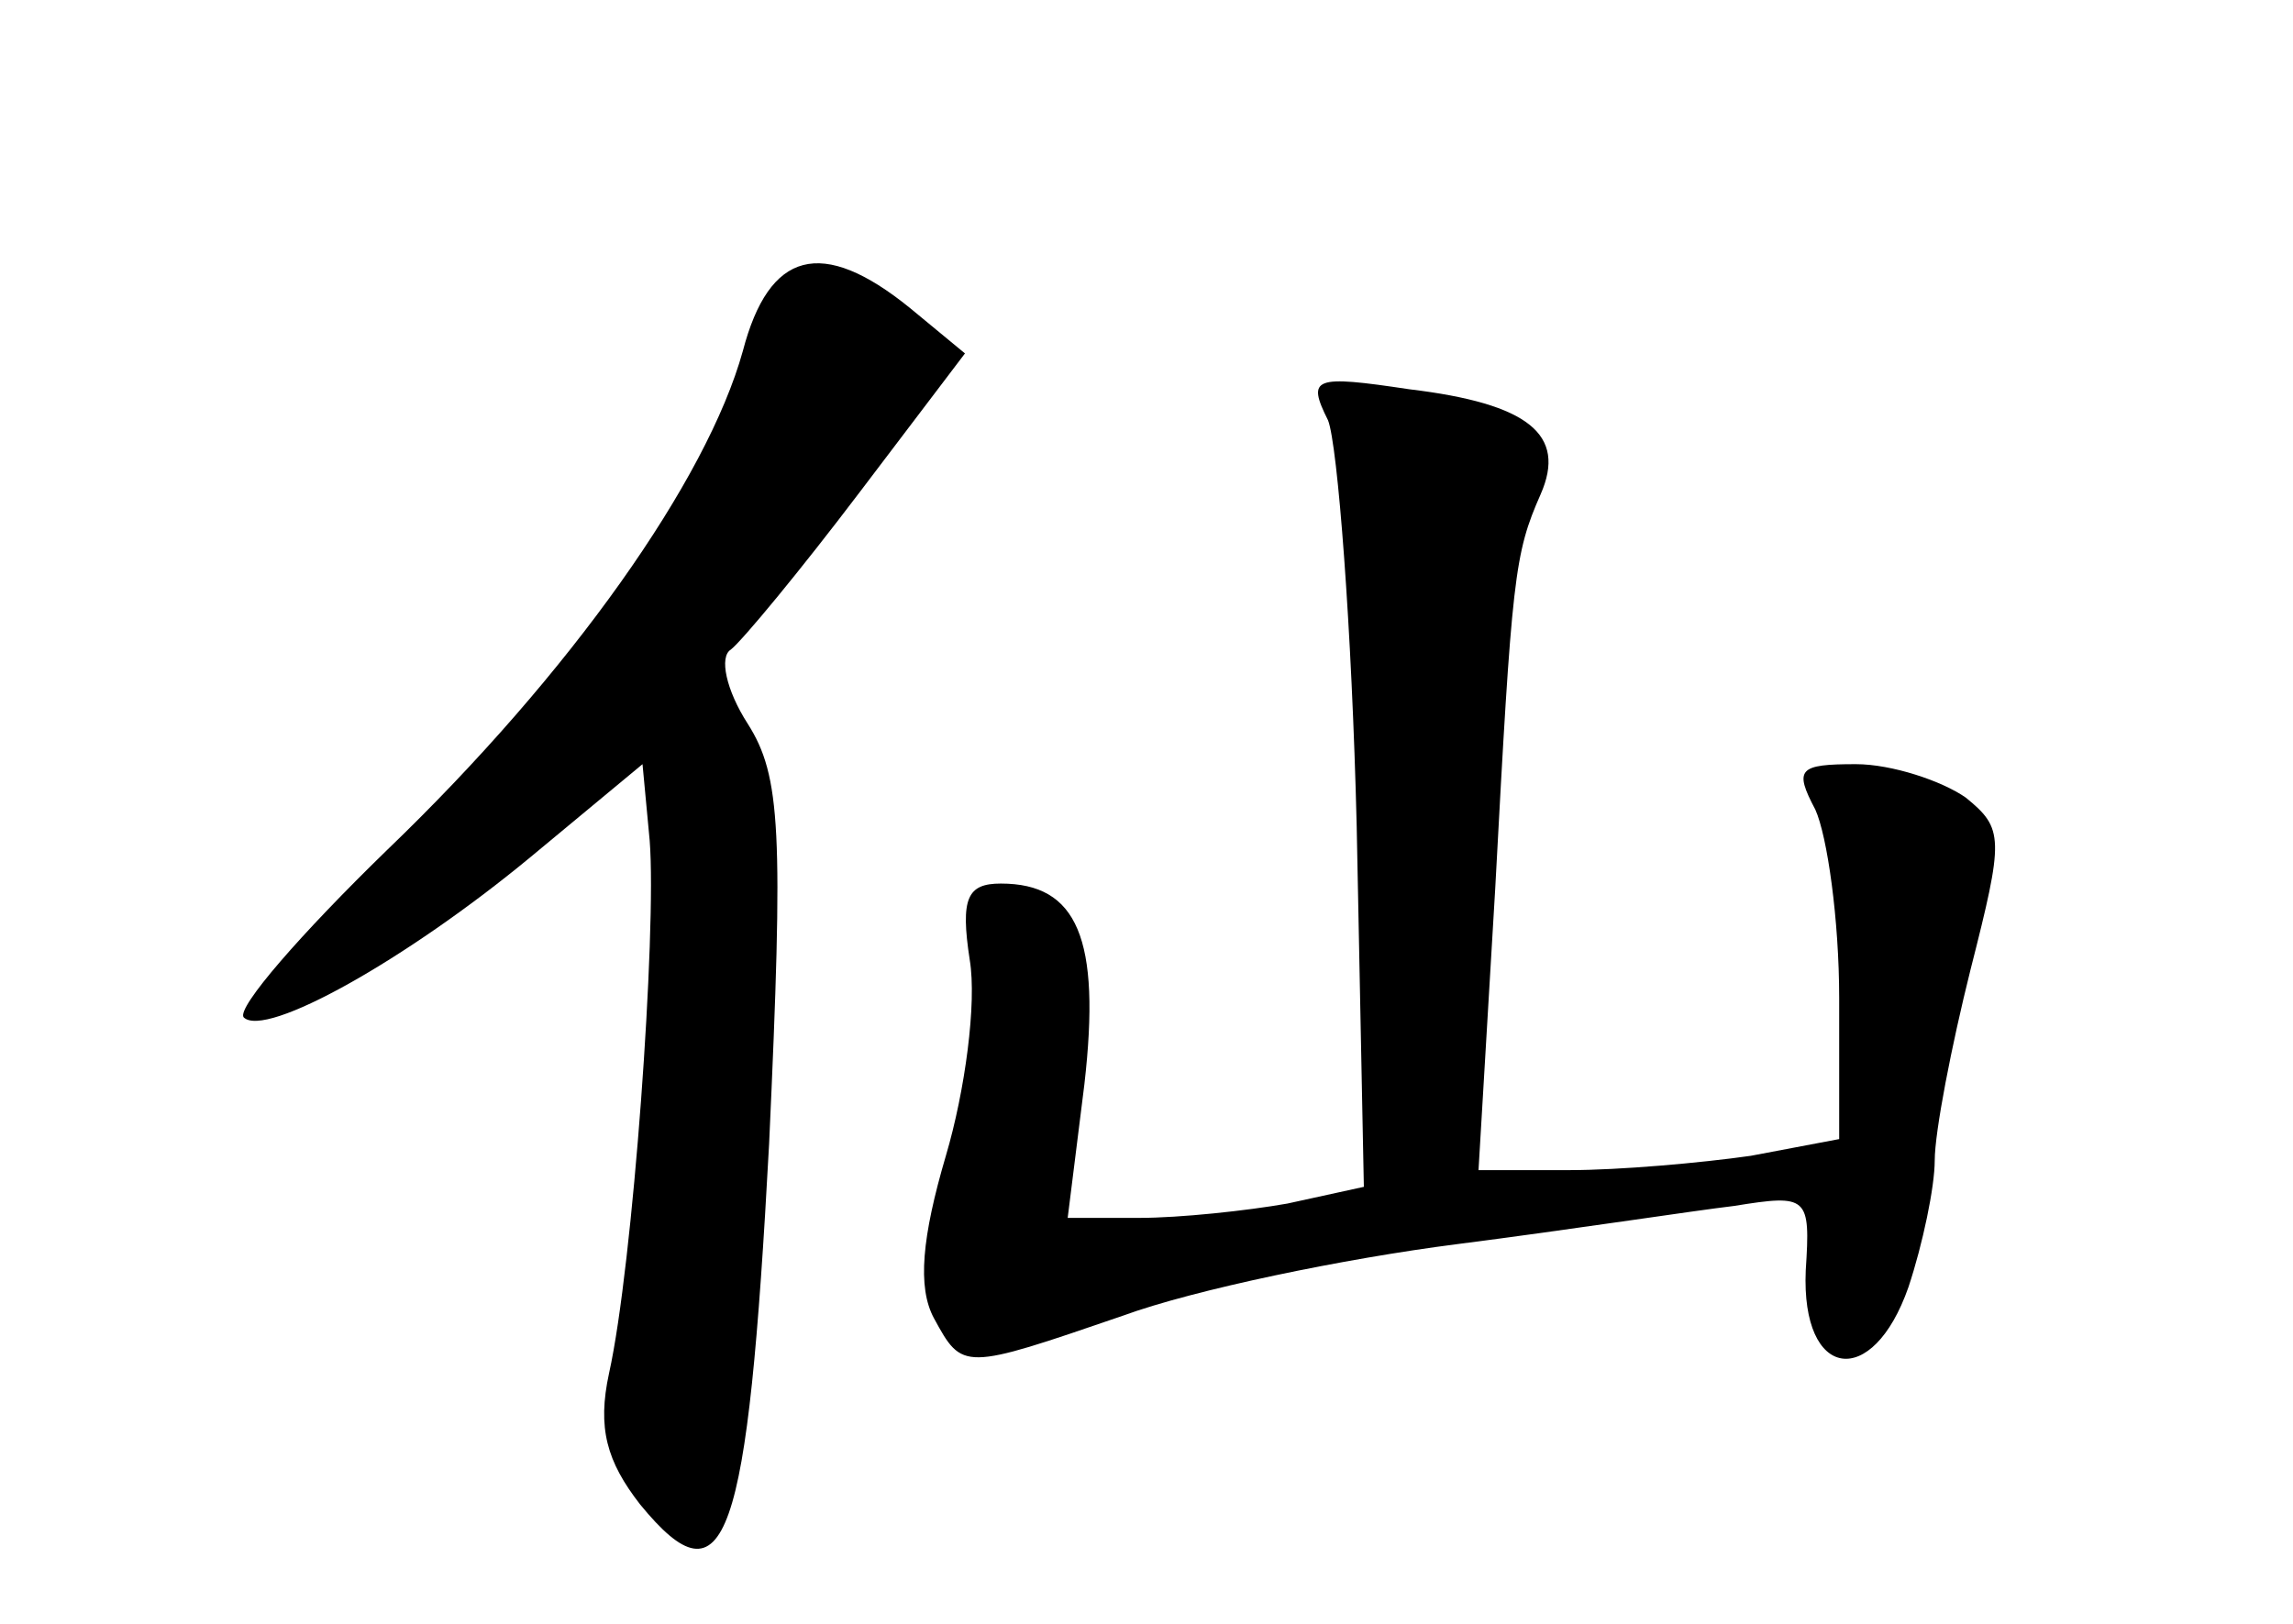 <?xml version="1.0" standalone="no"?>
<!DOCTYPE svg PUBLIC "-//W3C//DTD SVG 20010904//EN"
 "http://www.w3.org/TR/2001/REC-SVG-20010904/DTD/svg10.dtd">
<svg version="1.0" xmlns="http://www.w3.org/2000/svg"
 width="96pt" height="68pt" viewBox="0 0 96 68"
 preserveAspectRatio="xMidYMid meet">
<g transform="translate(0,68) scale(0.1,-0.1)"
fill="#000000" stroke="none">
<path d="M311 533 c-15 -54 -72 -135 -149 -209 -36 -35 -63 -66 -60 -70 9 -9
68 24 120 67 l47 39 3 -32 c3 -38 -7 -178 -17 -223 -5 -23 -1 -37 13 -55 36
-44 45 -16 54 151 6 131 5 154 -9 176 -9 14 -12 28 -7 31 5 4 29 33 54 66 l44
58 -23 19 c-37 30 -59 24 -70 -18z"/>
<path d="M556 504 c4 -10 10 -87 12 -170 l3 -151 -32 -7 c-17 -3 -45 -6 -62
-6 l-30 0 7 56 c7 61 -3 84 -35 84 -14 0 -17 -6 -13 -32 3 -18 -2 -55 -10 -82
-10 -34 -12 -55 -5 -68 12 -22 12 -22 79 1 30 11 93 24 140 30 47 6 99 14 116
16 31 5 32 4 30 -27 -2 -46 28 -50 43 -7 6 18 11 42 11 53 0 12 7 48 15 80 14
55 14 59 -2 72 -10 7 -31 14 -46 14 -24 0 -26 -2 -17 -19 5 -11 10 -46 10 -79
l0 -59 -37 -7 c-21 -3 -55 -6 -76 -6 l-38 0 7 118 c7 131 8 140 19 165 11 25
-5 38 -55 44 -40 6 -43 5 -34 -13z"/>
</g>
</svg>
